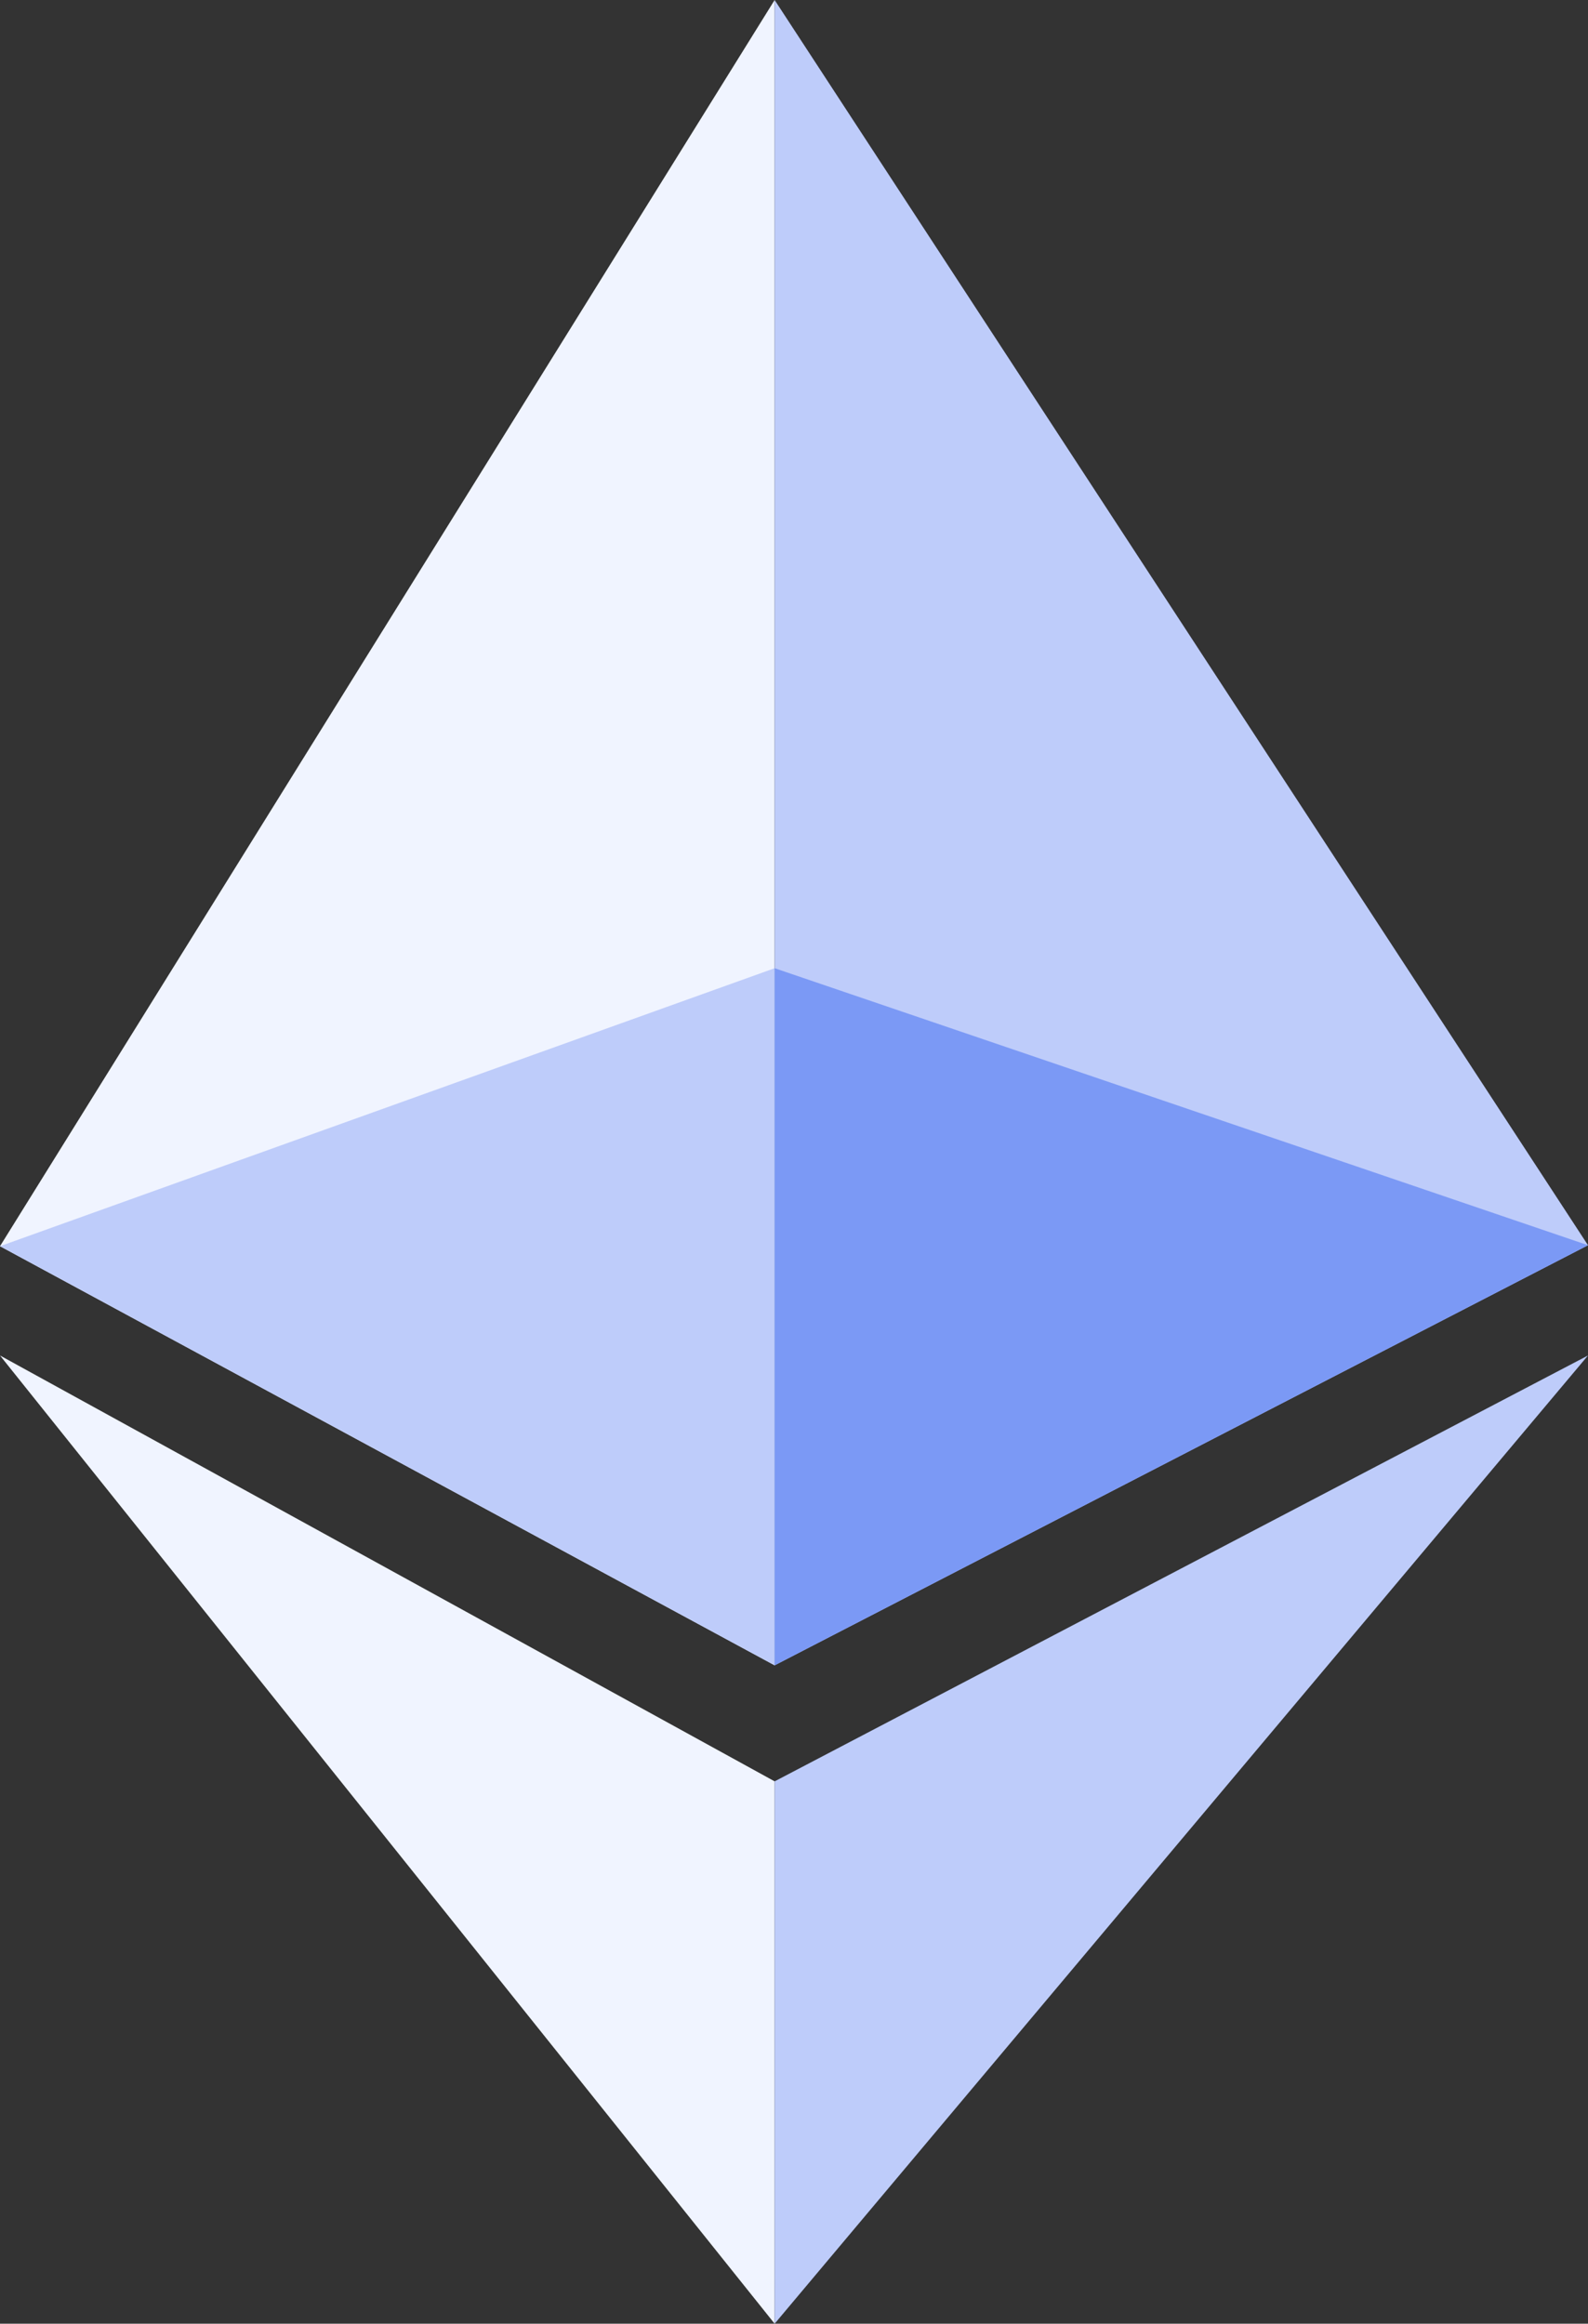 <svg width="41px" height="60px" viewBox="0 0 41 60" version="1.1" xmlns="http://www.w3.org/2000/svg" xmlns:xlink="http://www.w3.org/1999/xlink">
    <rect x="0" y="0" width="41" height="60" fill="#333333" stroke="none"/>
    <g id="Page-1" stroke="none" stroke-width="1" fill="none" fill-rule="evenodd">
        <g id="Version1" transform="translate(-403, -857)">
            <g id="eth备份-10" transform="translate(403, 857)">
                <polygon id="Path-12" fill="#F0F4FF" points="20 0 20 43 0 32.178"></polygon>
                <polygon id="Path-12-Copy" fill="#BECCFA" transform="translate(30.5, 21.5) scale(-1, 1) translate(-30.5, -21.5) " points="41 0 41 43 20 32.153"></polygon>
                <polygon id="Path-13" fill="#F0F4FF" points="20 45.996 20 60 0 35"></polygon>
                <polygon id="Path-13-Copy" fill="#BECCFA" transform="translate(30.5, 47.5) scale(-1, 1) translate(-30.5, -47.5) " points="41 45.996 41 60 20 35"></polygon>
                <polygon id="Path-14" fill="#BECCFA" points="0 32.178 20 25 20 43"></polygon>
                <polygon id="Path-14-Copy" fill="#7B99F5" transform="translate(30.5, 34) scale(-1, 1) translate(-30.5, -34) " points="20 32.153 41 25 41 43"></polygon>
            </g>
        </g>
    </g>
</svg>